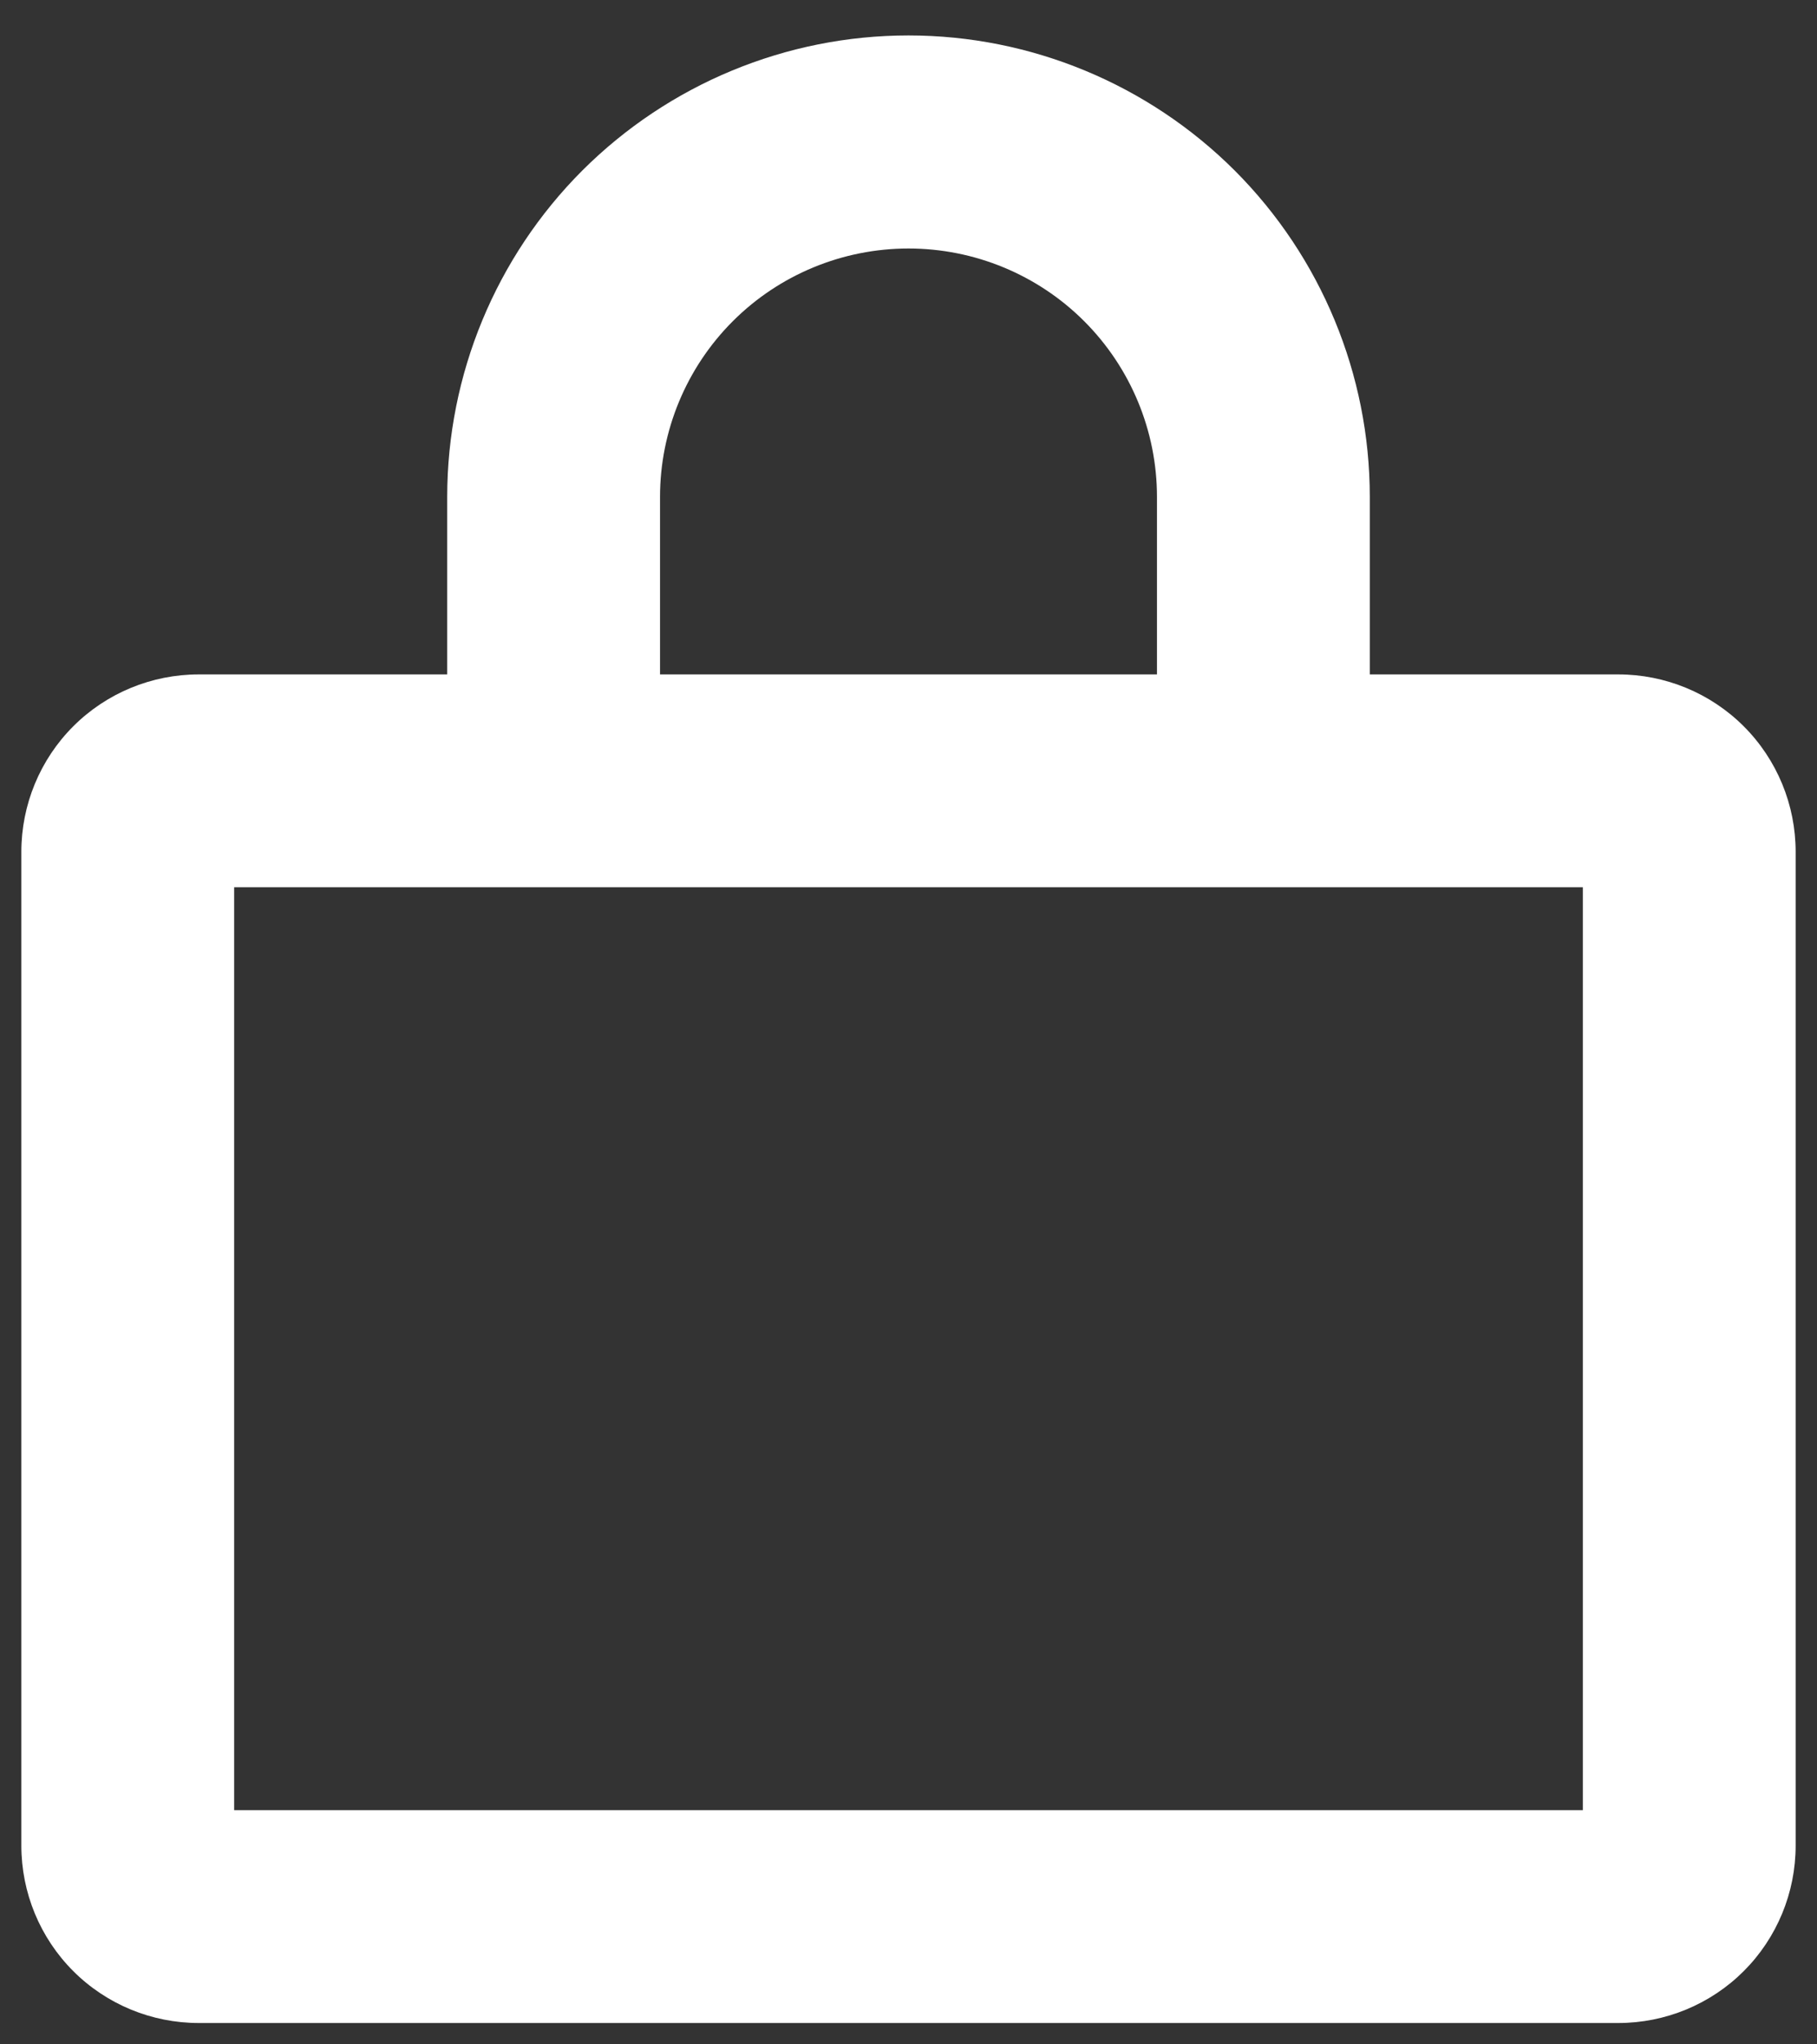 <svg width="16" height="18" viewBox="0 0 16 18" fill="none" xmlns="http://www.w3.org/2000/svg">
<rect x="0" y="0" width="16" height="18" fill="#333333" stroke="none"/>
<path d="M14.25 5.938H12.062V4.375C12.062 3.298 11.634 2.264 10.873 1.502C10.111 0.741 9.077 0.312 8 0.312C6.923 0.312 5.889 0.741 5.127 1.502C4.366 2.264 3.938 3.298 3.938 4.375V5.938H1.75C1.336 5.938 0.938 6.102 0.645 6.395C0.352 6.688 0.188 7.086 0.188 7.5V16.25C0.188 16.664 0.352 17.062 0.645 17.355C0.938 17.648 1.336 17.812 1.75 17.812H14.25C14.664 17.812 15.062 17.648 15.355 17.355C15.648 17.062 15.812 16.664 15.812 16.25V7.5C15.812 7.086 15.648 6.688 15.355 6.395C15.062 6.102 14.664 5.938 14.25 5.938ZM5.812 4.375C5.812 3.795 6.043 3.238 6.453 2.828C6.863 2.418 7.42 2.188 8 2.188C8.58 2.188 9.137 2.418 9.547 2.828C9.957 3.238 10.188 3.795 10.188 4.375V5.938H5.812V4.375ZM13.938 15.938H2.062V7.812H13.938V15.938Z" fill="white"/>
</svg>
